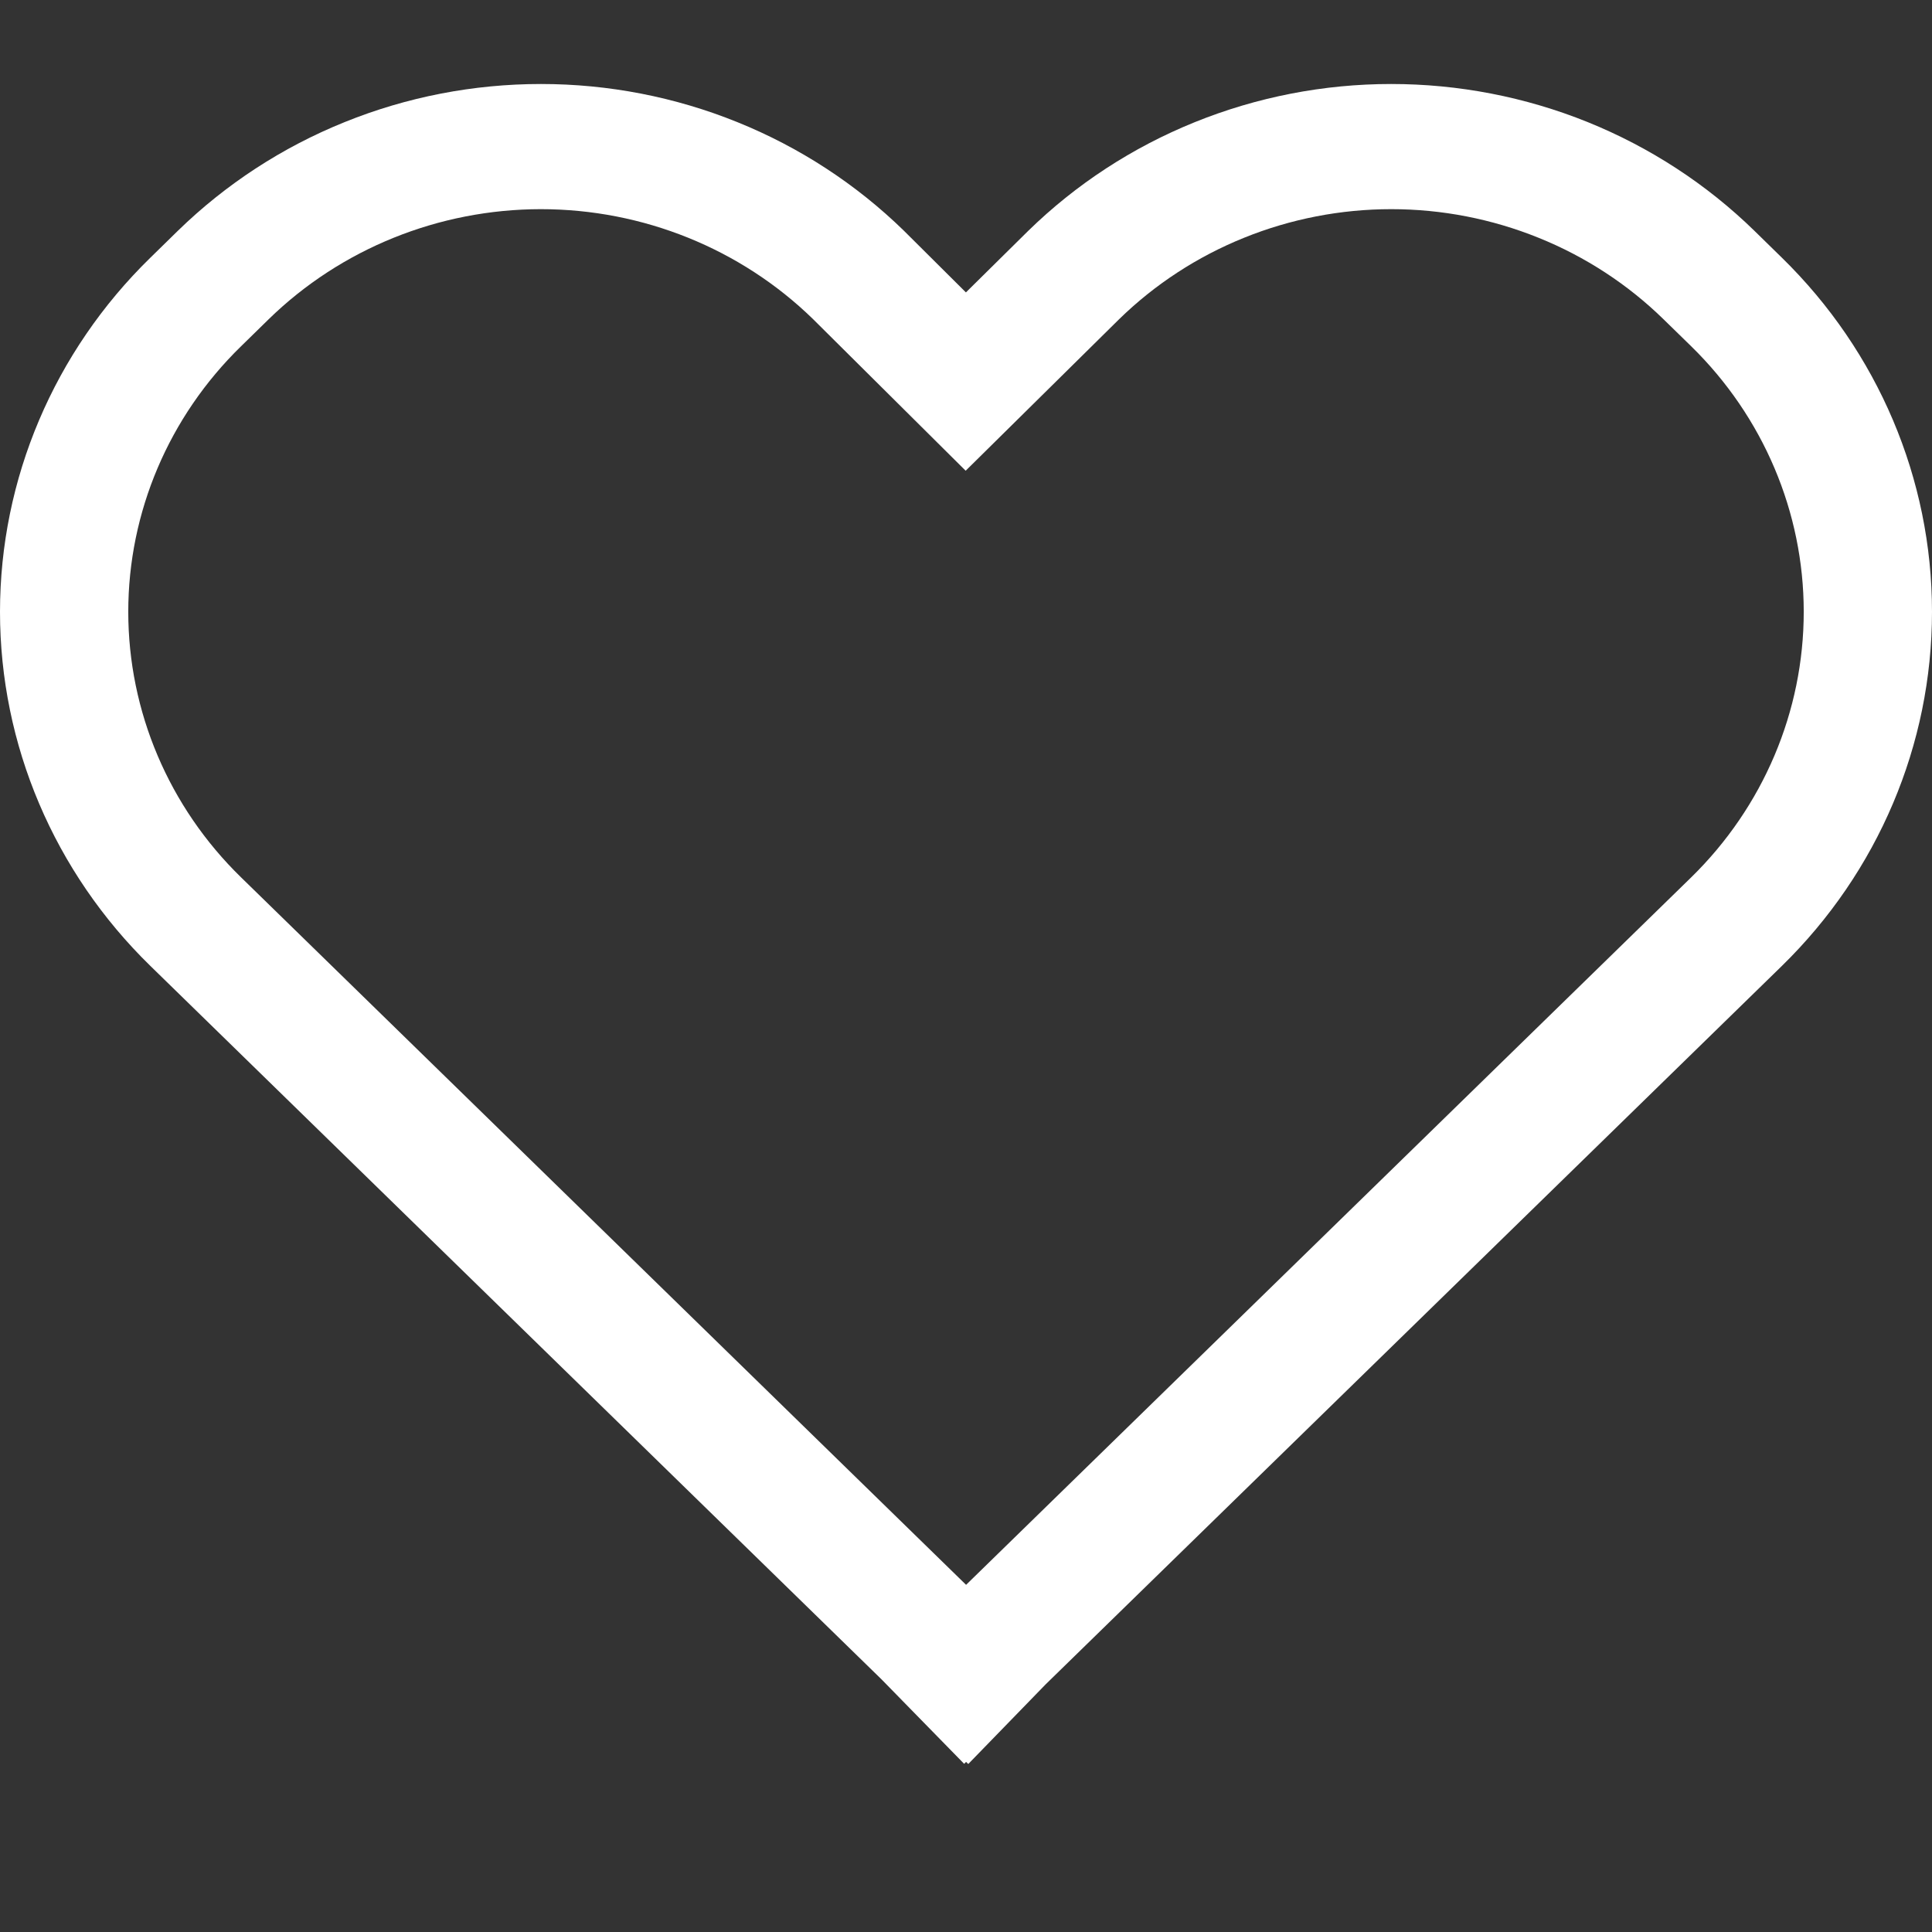<svg width="23" height="23" viewBox="0 0 23 23" fill="none" xmlns="http://www.w3.org/2000/svg">
<rect x="0" y="0" width="23" height="23" fill="#333333" stroke="none"/>
<g id="Heart">
<path id="Vector" d="M20.884 2.746C20.316 2.192 19.642 1.753 18.9 1.453C18.159 1.154 17.364 1 16.561 1C15.758 1 14.963 1.155 14.222 1.455C13.48 1.755 12.807 2.195 12.24 2.749L11.499 3.481L10.765 2.751L10.76 2.746C10.193 2.193 9.519 1.753 8.778 1.454C8.037 1.154 7.242 1 6.44 1C5.637 1 4.843 1.154 4.102 1.454C3.36 1.753 2.687 2.193 2.119 2.746L1.79 3.068C0.644 4.186 0 5.702 0 7.284C0 8.865 0.644 10.381 1.79 11.499L10.495 19.993L11.478 20.998L11.501 20.975L11.527 21L12.448 20.052L21.213 11.499C22.358 10.38 23 8.864 23 7.283C23 5.703 22.358 4.187 21.213 3.068L20.884 2.746ZM20.133 10.445L11.501 18.867L2.87 10.445C2.01 9.607 1.527 8.469 1.527 7.283C1.527 6.098 2.01 4.96 2.87 4.122L3.199 3.8C4.058 2.962 5.223 2.491 6.438 2.49C7.653 2.49 8.818 2.96 9.678 3.798L11.496 5.604L13.323 3.8C13.748 3.385 14.254 3.055 14.809 2.831C15.365 2.606 15.961 2.49 16.563 2.49C17.165 2.49 17.761 2.606 18.317 2.831C18.873 3.055 19.378 3.385 19.803 3.8L20.133 4.122C20.991 4.961 21.473 6.098 21.473 7.283C21.473 8.469 20.991 9.606 20.133 10.445Z" fill="white"/>
</g>
</svg>
